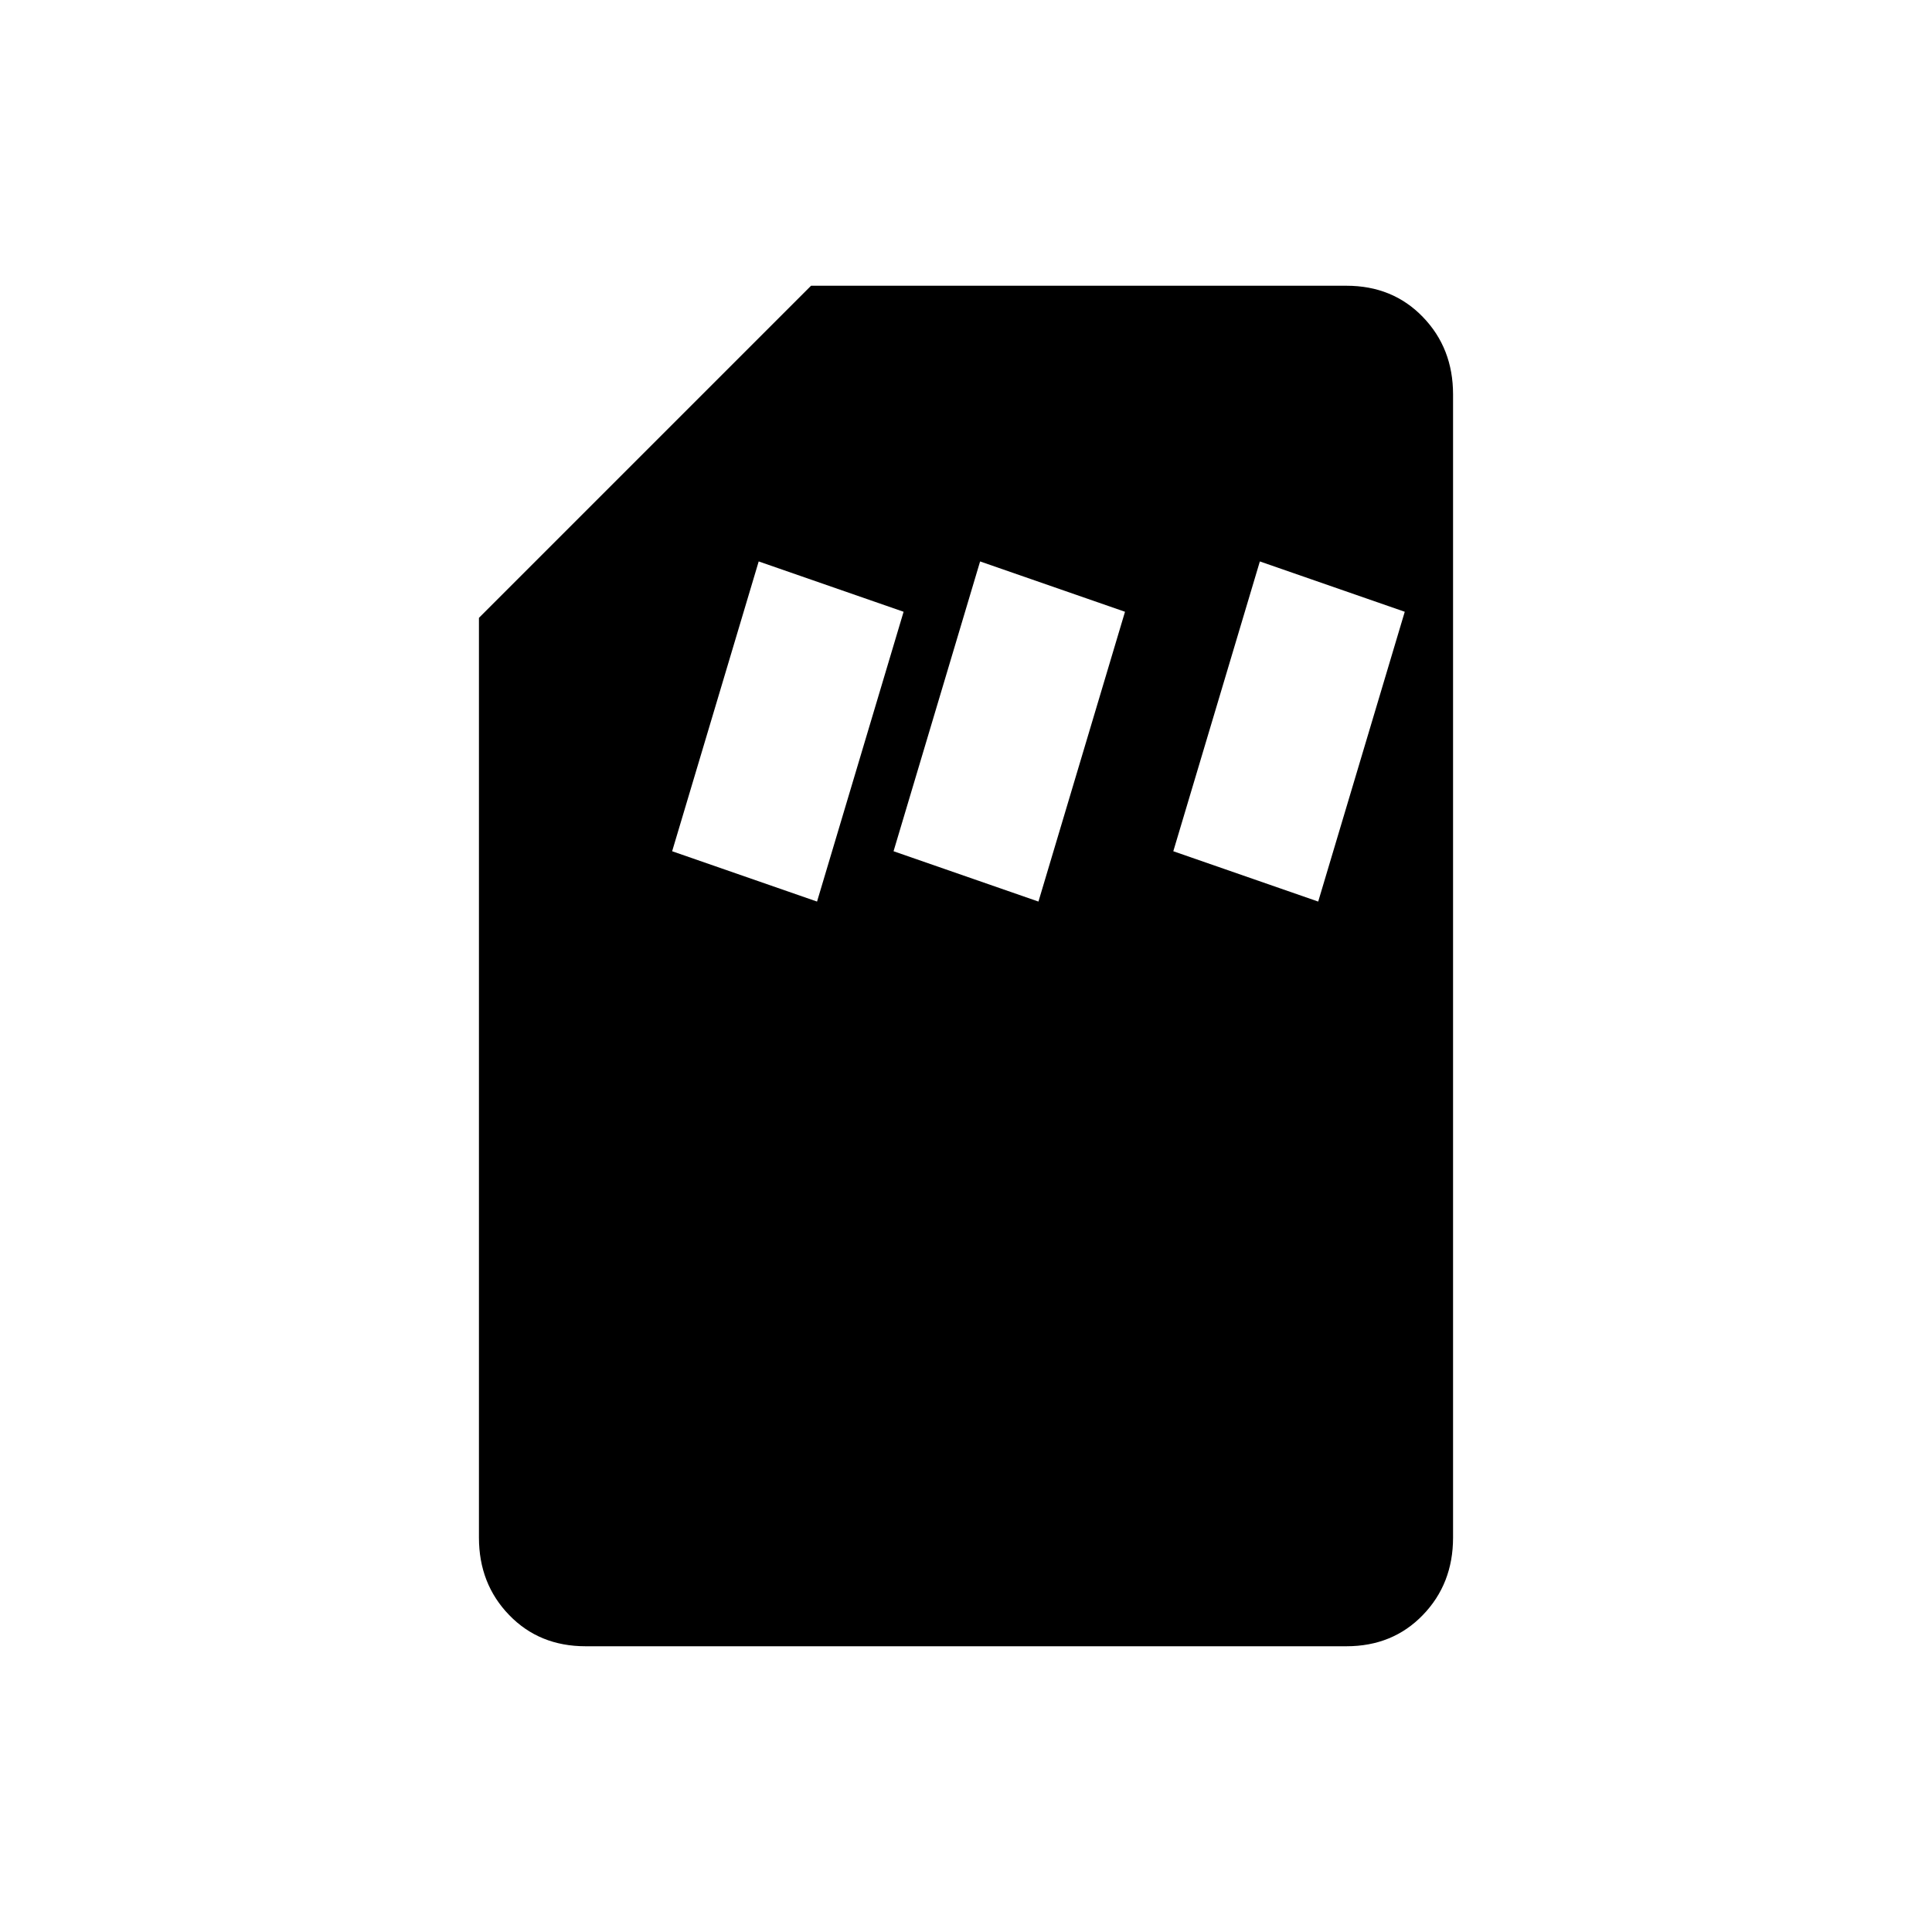 <svg xmlns="http://www.w3.org/2000/svg" height="20" width="20"><path d="m13.042 5.812-.896 3 1.5.521.896-3Zm-5.188 0-.896 3 1.5.521.896-3Zm2.292 0-.896 3 1.5.521.896-3Zm-4.084 11.23q-.479 0-.791-.323-.313-.323-.313-.802V6.396l3.438-3.438h5.542q.479 0 .791.323.313.323.313.802v11.834q0 .479-.313.802-.312.323-.791.323Z"/></svg>